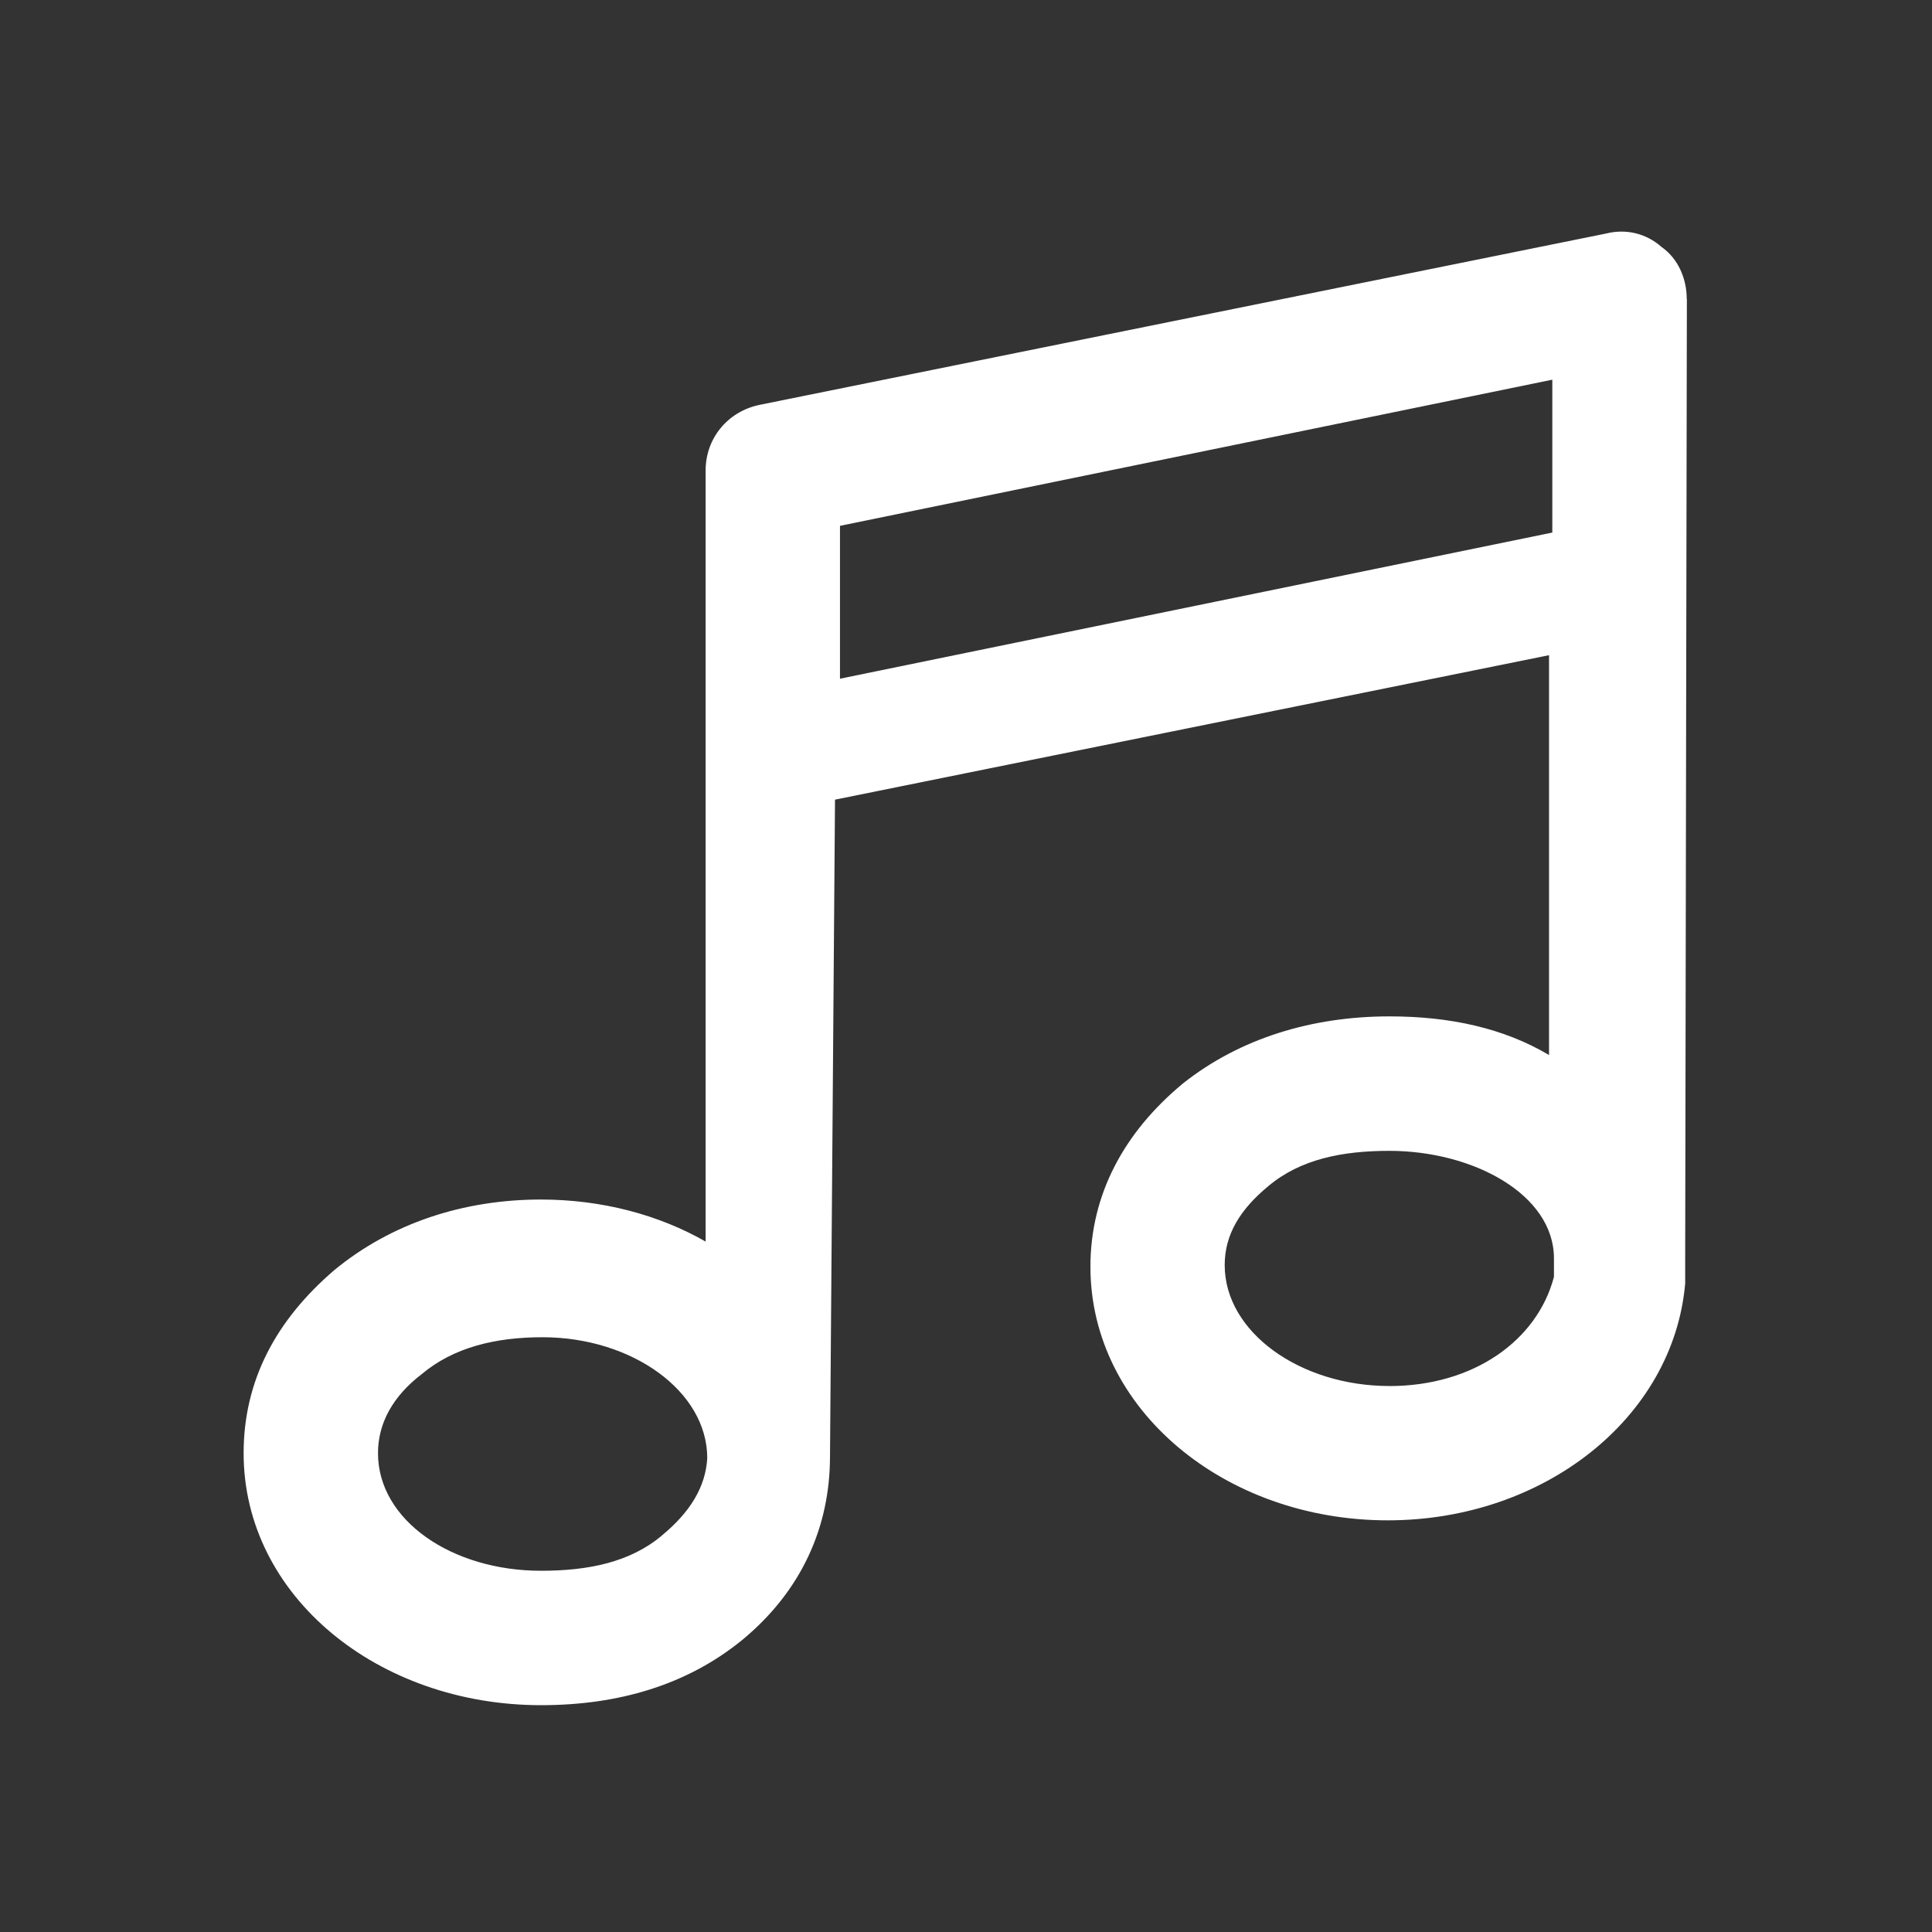 <!-- Generated by IcoMoon.io -->
<svg version="1.1" xmlns="http://www.w3.org/2000/svg" width="40" height="40" viewBox="0 0 40 40">
<rect x="0" y="0" width="40" height="40" fill="#333333" stroke="none"/>
<title>di-music</title>
<path fill="#fff" d="M34.922 6.191c0-0.417-0.174-0.835-0.522-1.078-0.313-0.278-0.73-0.383-1.148-0.278l-17.53 3.548c-0.661 0.139-1.113 0.696-1.113 1.357v15.965c-0.974-0.557-2.157-0.87-3.409-0.87 0 0 0 0 0 0-1.6 0-3.096 0.487-4.278 1.461-1.217 1.043-1.878 2.296-1.878 3.791 0 2.957 2.783 5.217 6.157 5.217 0 0 0 0 0 0 1.6 0 3.026-0.417 4.174-1.357 1.217-1.009 1.809-2.33 1.809-3.791v0.035l0.104-13.635 14.783-2.991v8.278c-0.939-0.557-2.052-0.8-3.304-0.8 0 0 0 0 0 0-1.6 0-3.096 0.452-4.278 1.391-1.217 1.009-1.913 2.296-1.913 3.791 0 2.957 2.783 5.252 6.157 5.252 0 0 0 0 0 0 3.235 0 5.913-2.122 6.157-4.904 0-0.035 0-0.174 0-0.557l0.035-19.826zM13.704 31.791c-0.661 0.557-1.53 0.73-2.504 0.73 0 0 0 0 0 0-1.843 0-3.374-1.043-3.374-2.435 0-0.626 0.313-1.183 0.904-1.635 0.661-0.557 1.53-0.765 2.504-0.765 0 0 0 0 0 0 1.843 0 3.409 1.113 3.409 2.504-0.035 0.591-0.348 1.113-0.939 1.6zM17.391 14.052v-3.165l14.748-3.026v3.165l-14.748 3.026zM28.765 28.696c0 0 0 0 0 0-1.843 0-3.409-1.113-3.409-2.504 0-0.626 0.313-1.148 0.904-1.635 0.661-0.557 1.53-0.73 2.504-0.73 0 0 0 0 0 0 1.739 0 3.409 0.904 3.409 2.226v0.383c-0.348 1.322-1.67 2.261-3.409 2.261z"></path>
</svg>
